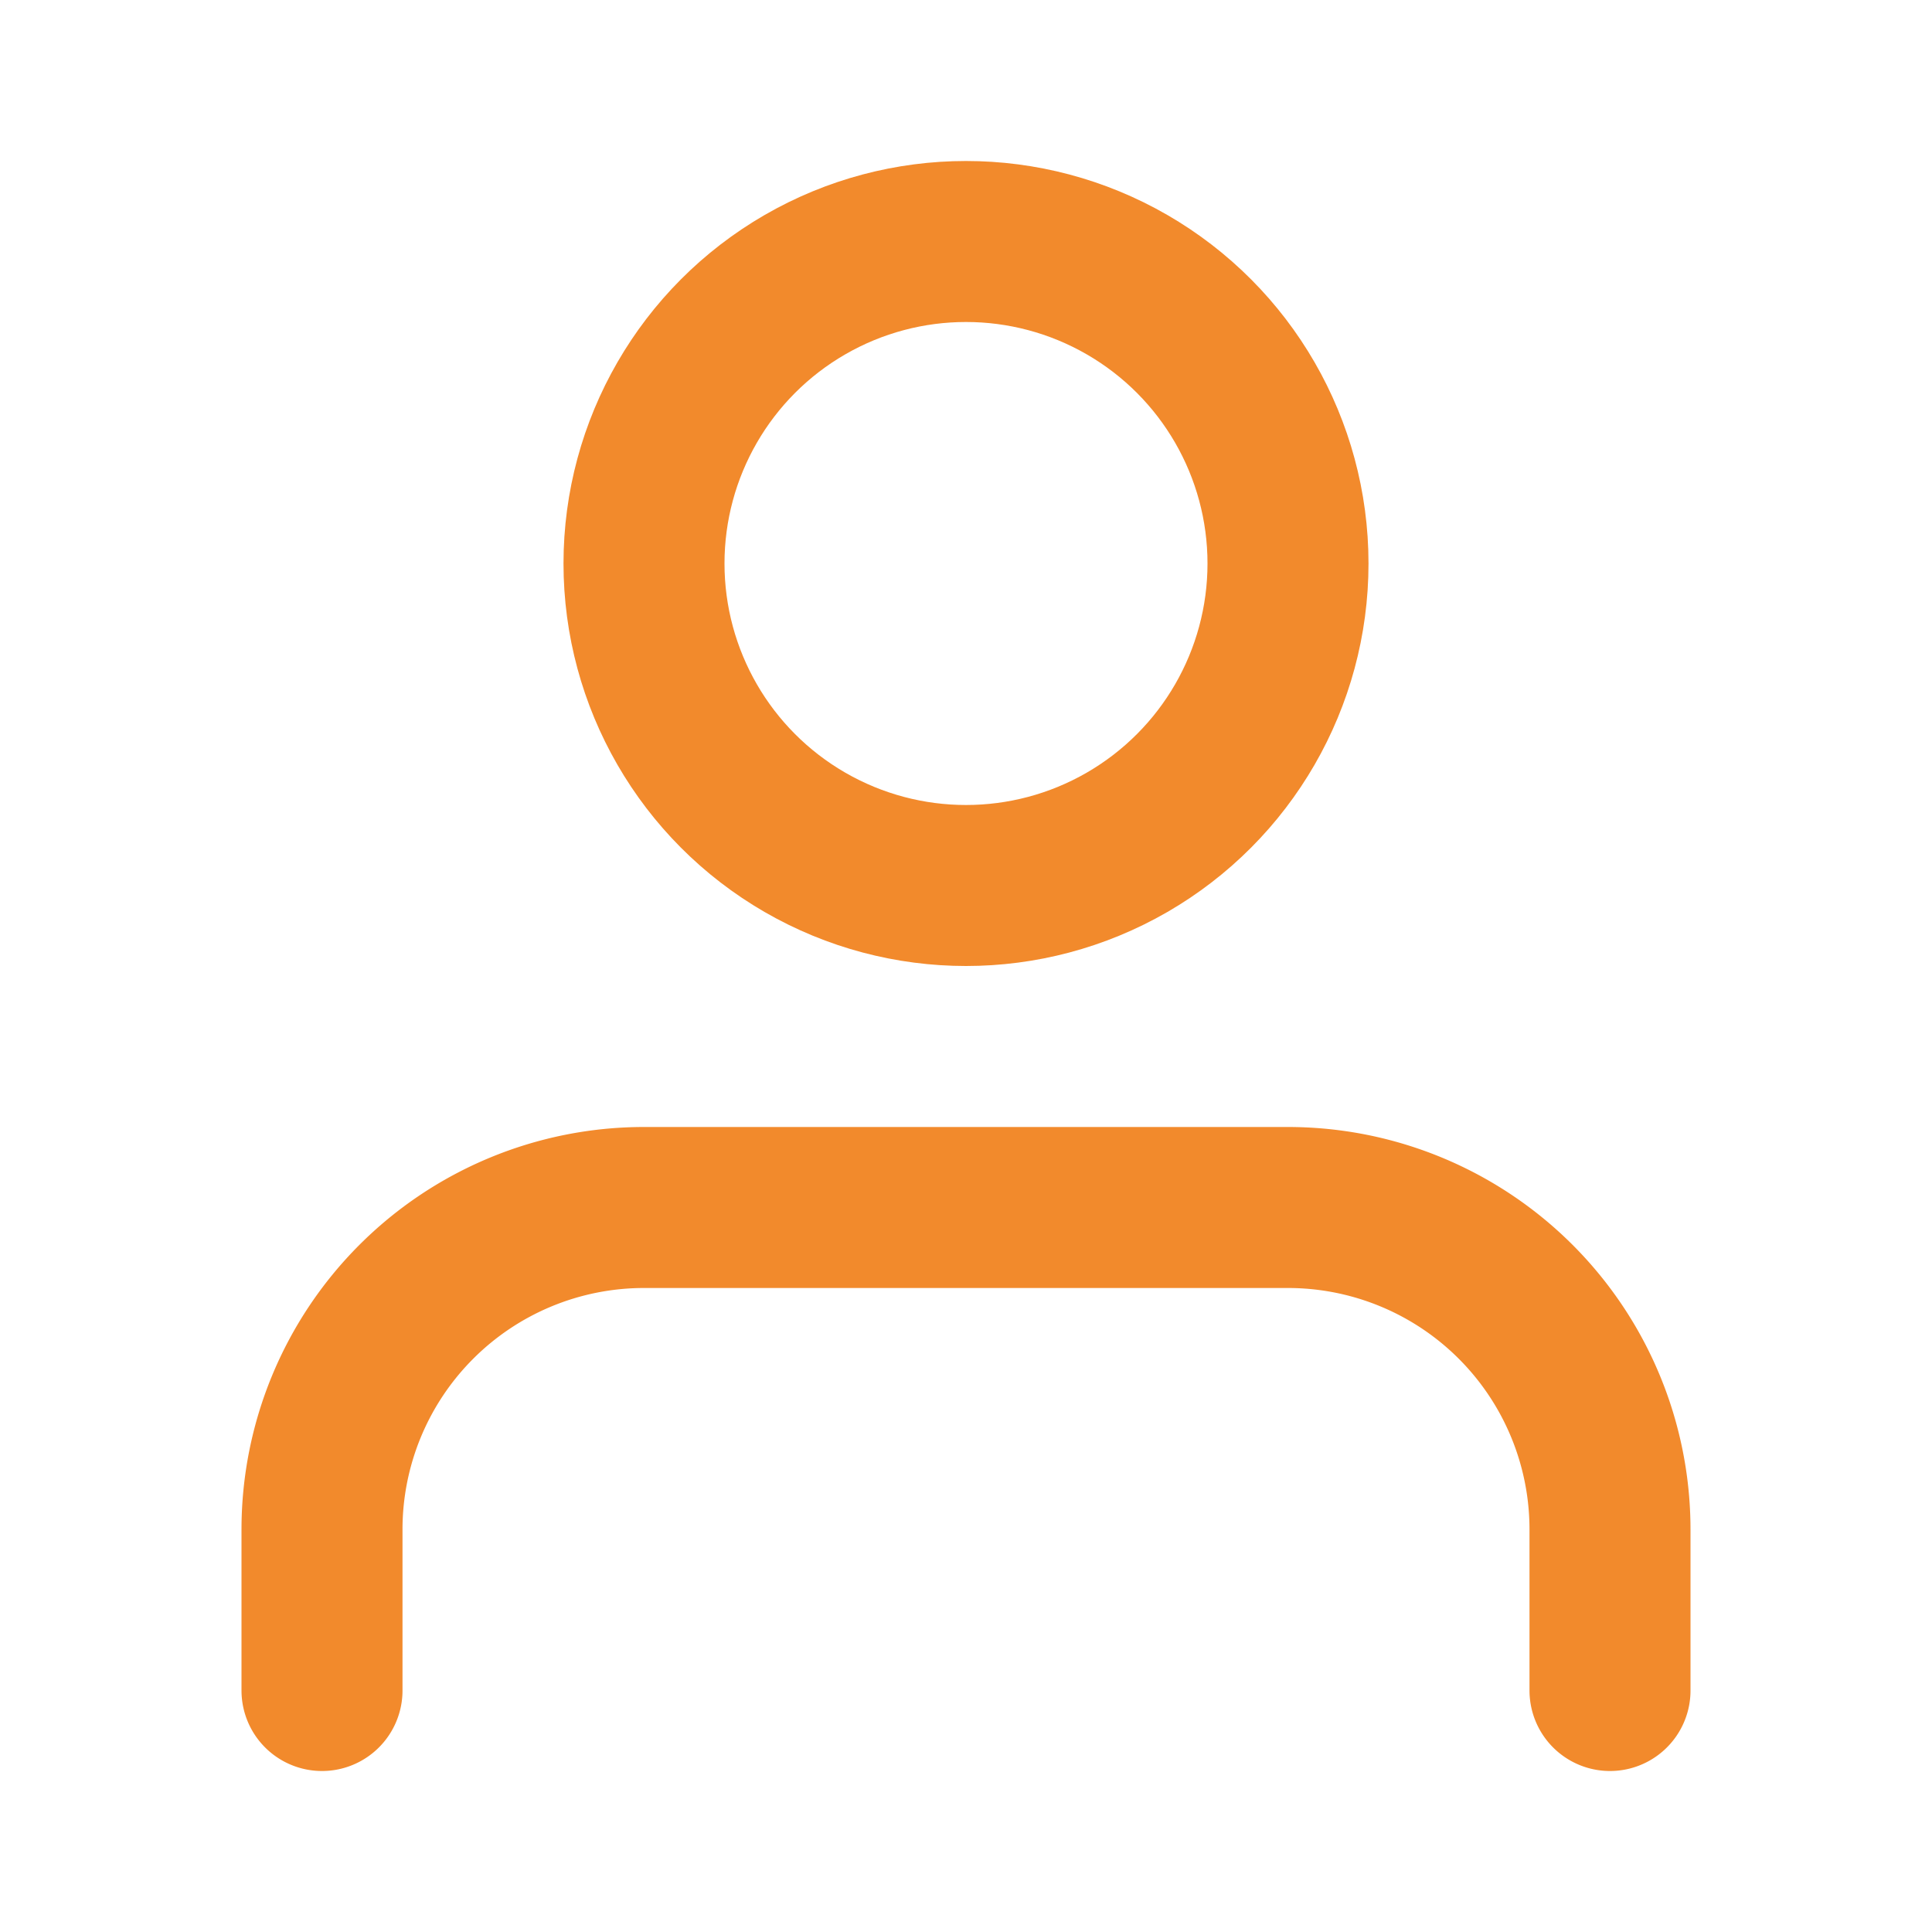 <svg xmlns="http://www.w3.org/2000/svg" width="24" height="24" viewBox="0 0 24 24" fill="none" stroke="#f28a2c" stroke-width="2" stroke-linecap="round" stroke-linejoin="round" class="feather feather-user"><path d="M20 21v-2a4 4 0 0 0-4-4H8a4 4 0 0 0-4 4v2"></path><circle cx="12" cy="7" r="4"></circle></svg>
